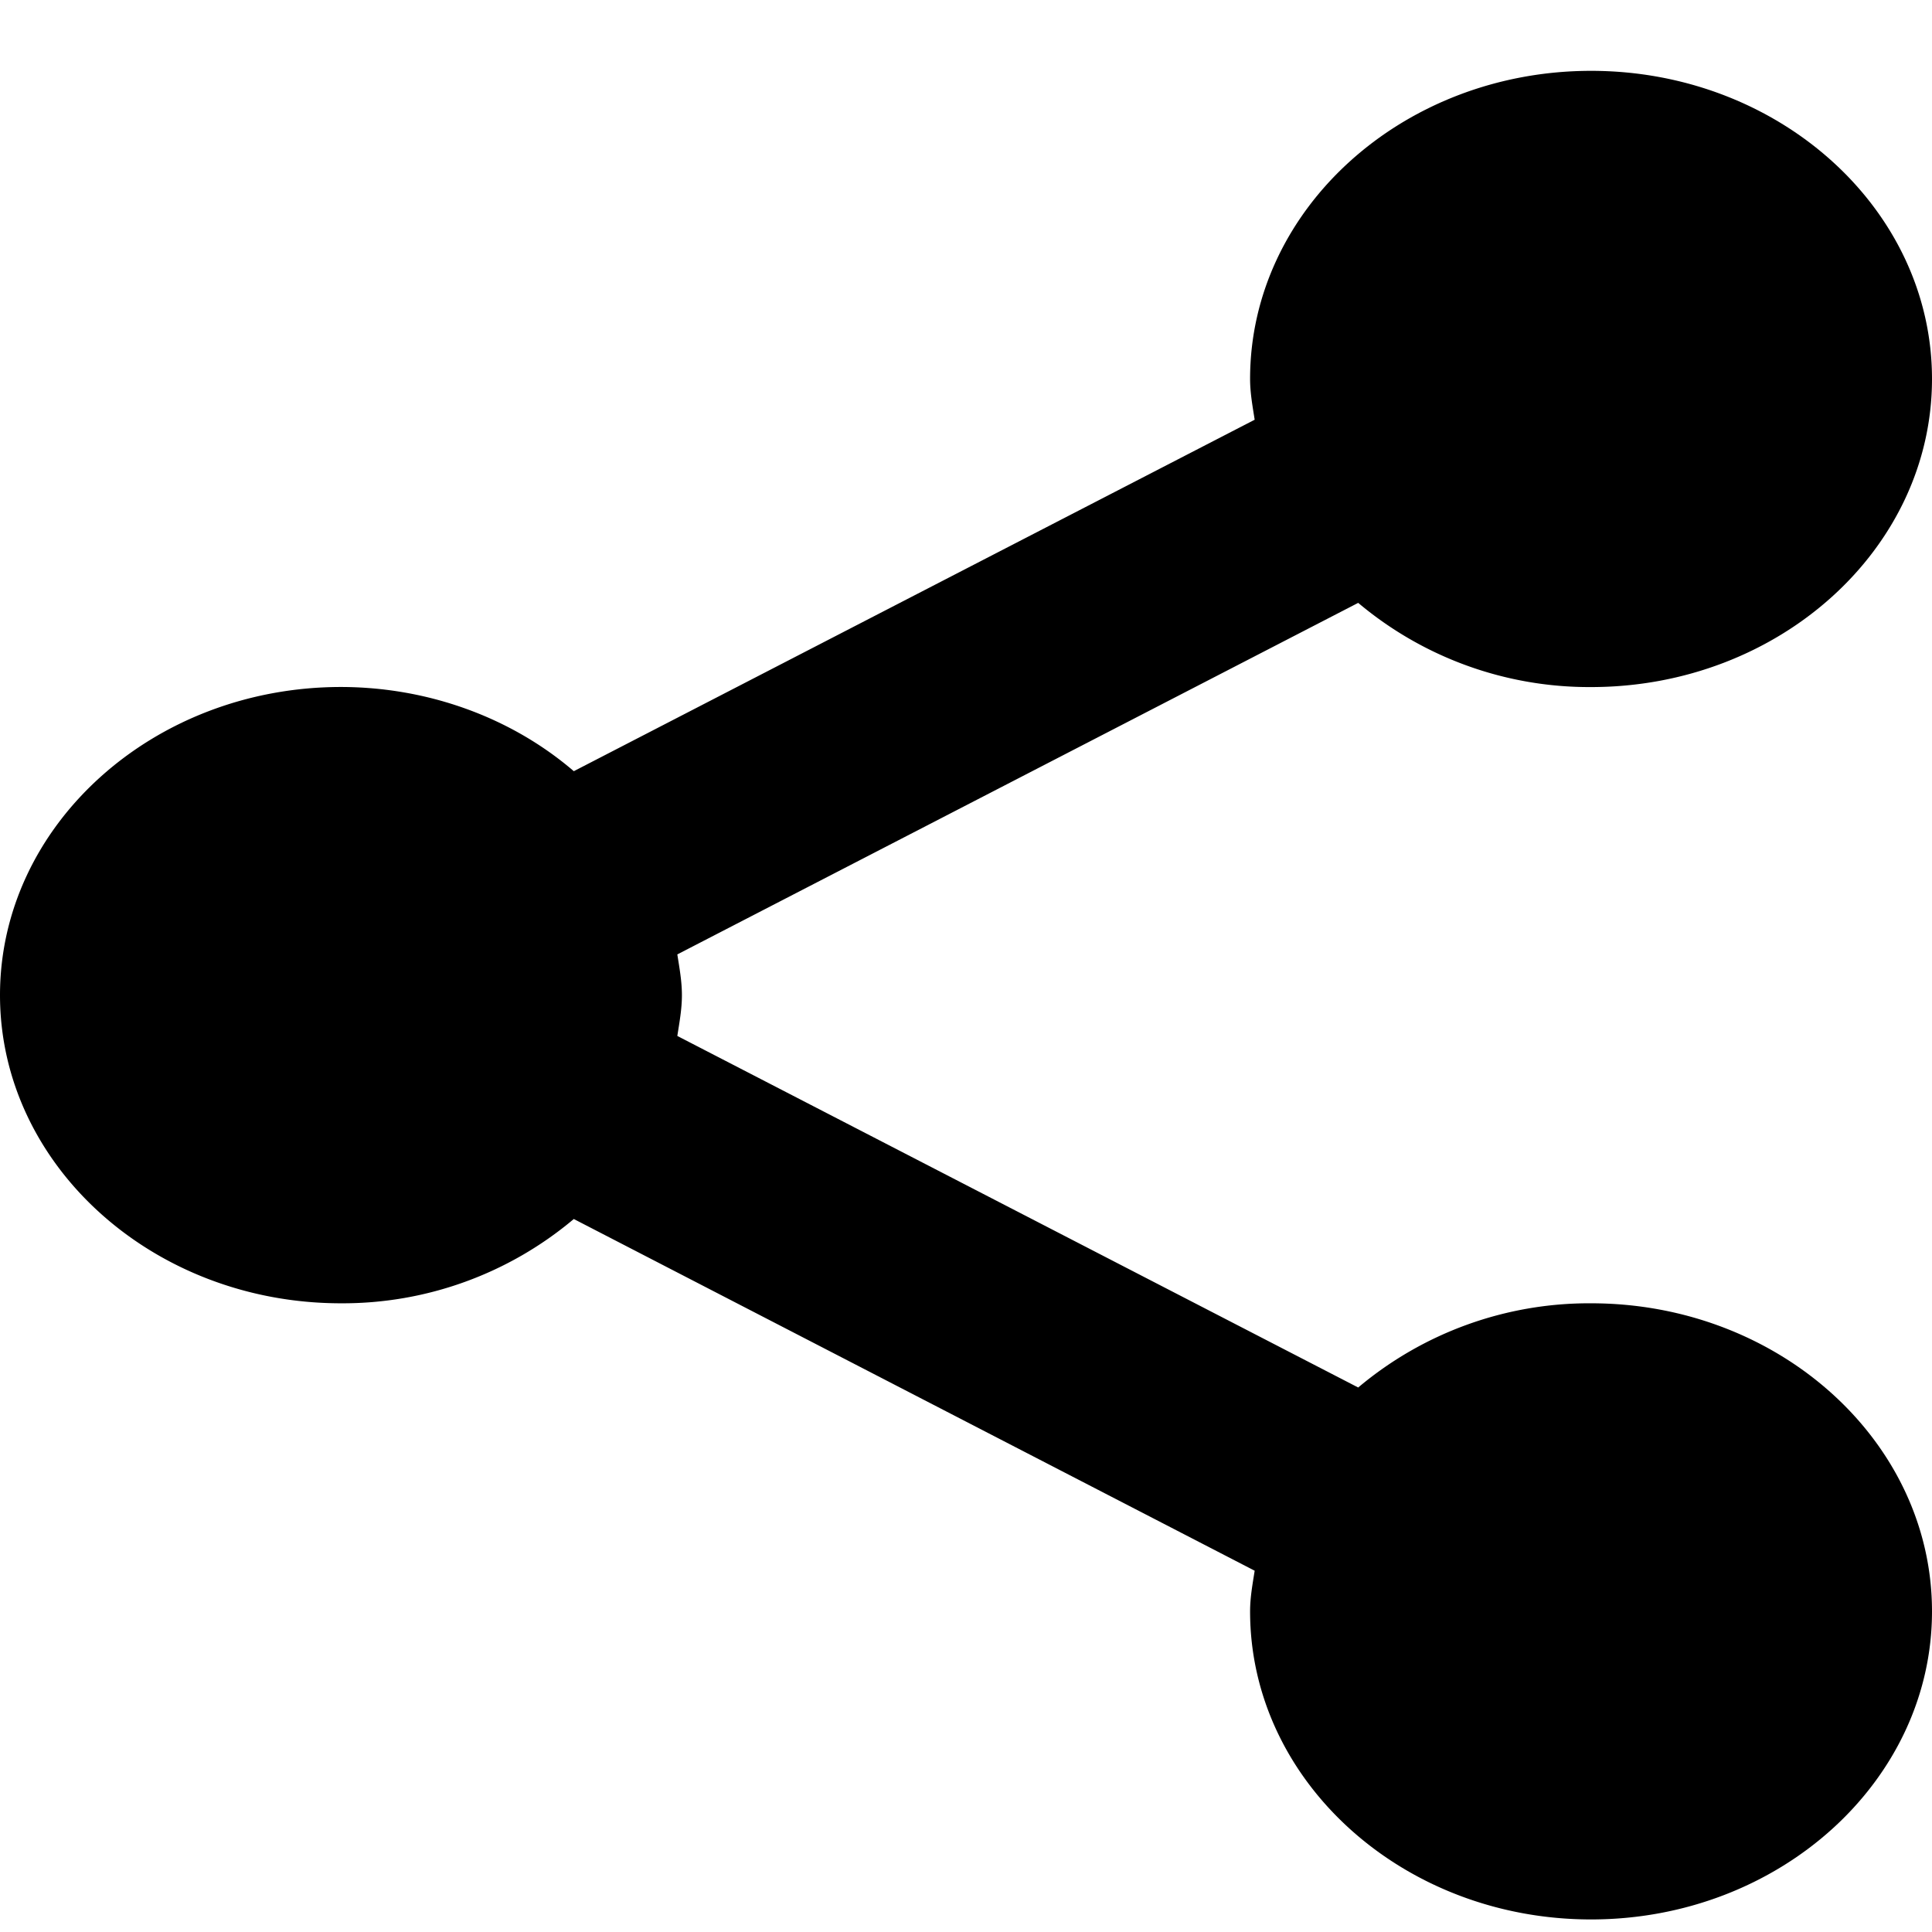 <svg width="24" height="24" fill="none" xmlns="http://www.w3.org/2000/svg"><path d="M0 12.362c0 2.11 1.9 3.828 4.235 3.828a4.455 4.455 0 002.893-1.047l8.458 4.369c-.026.166-.057.331-.057.505 0 2.11 1.9 3.827 4.236 3.827 2.335 0 4.235-1.717 4.235-3.827s-1.9-3.827-4.235-3.827a4.455 4.455 0 00-2.893 1.046l-8.458-4.367c.026-.168.057-.333.057-.507 0-.173-.031-.34-.057-.506l8.458-4.367a4.458 4.458 0 002.893 1.046C22.1 8.535 24 6.818 24 4.707 24 2.597 22.1.88 19.765.88c-2.335 0-4.236 1.717-4.236 3.827 0 .174.031.34.057.507L7.128 9.58c-.78-.67-1.816-1.045-2.893-1.046C1.9 8.535 0 10.252 0 12.362z" fill="#000"/></svg>